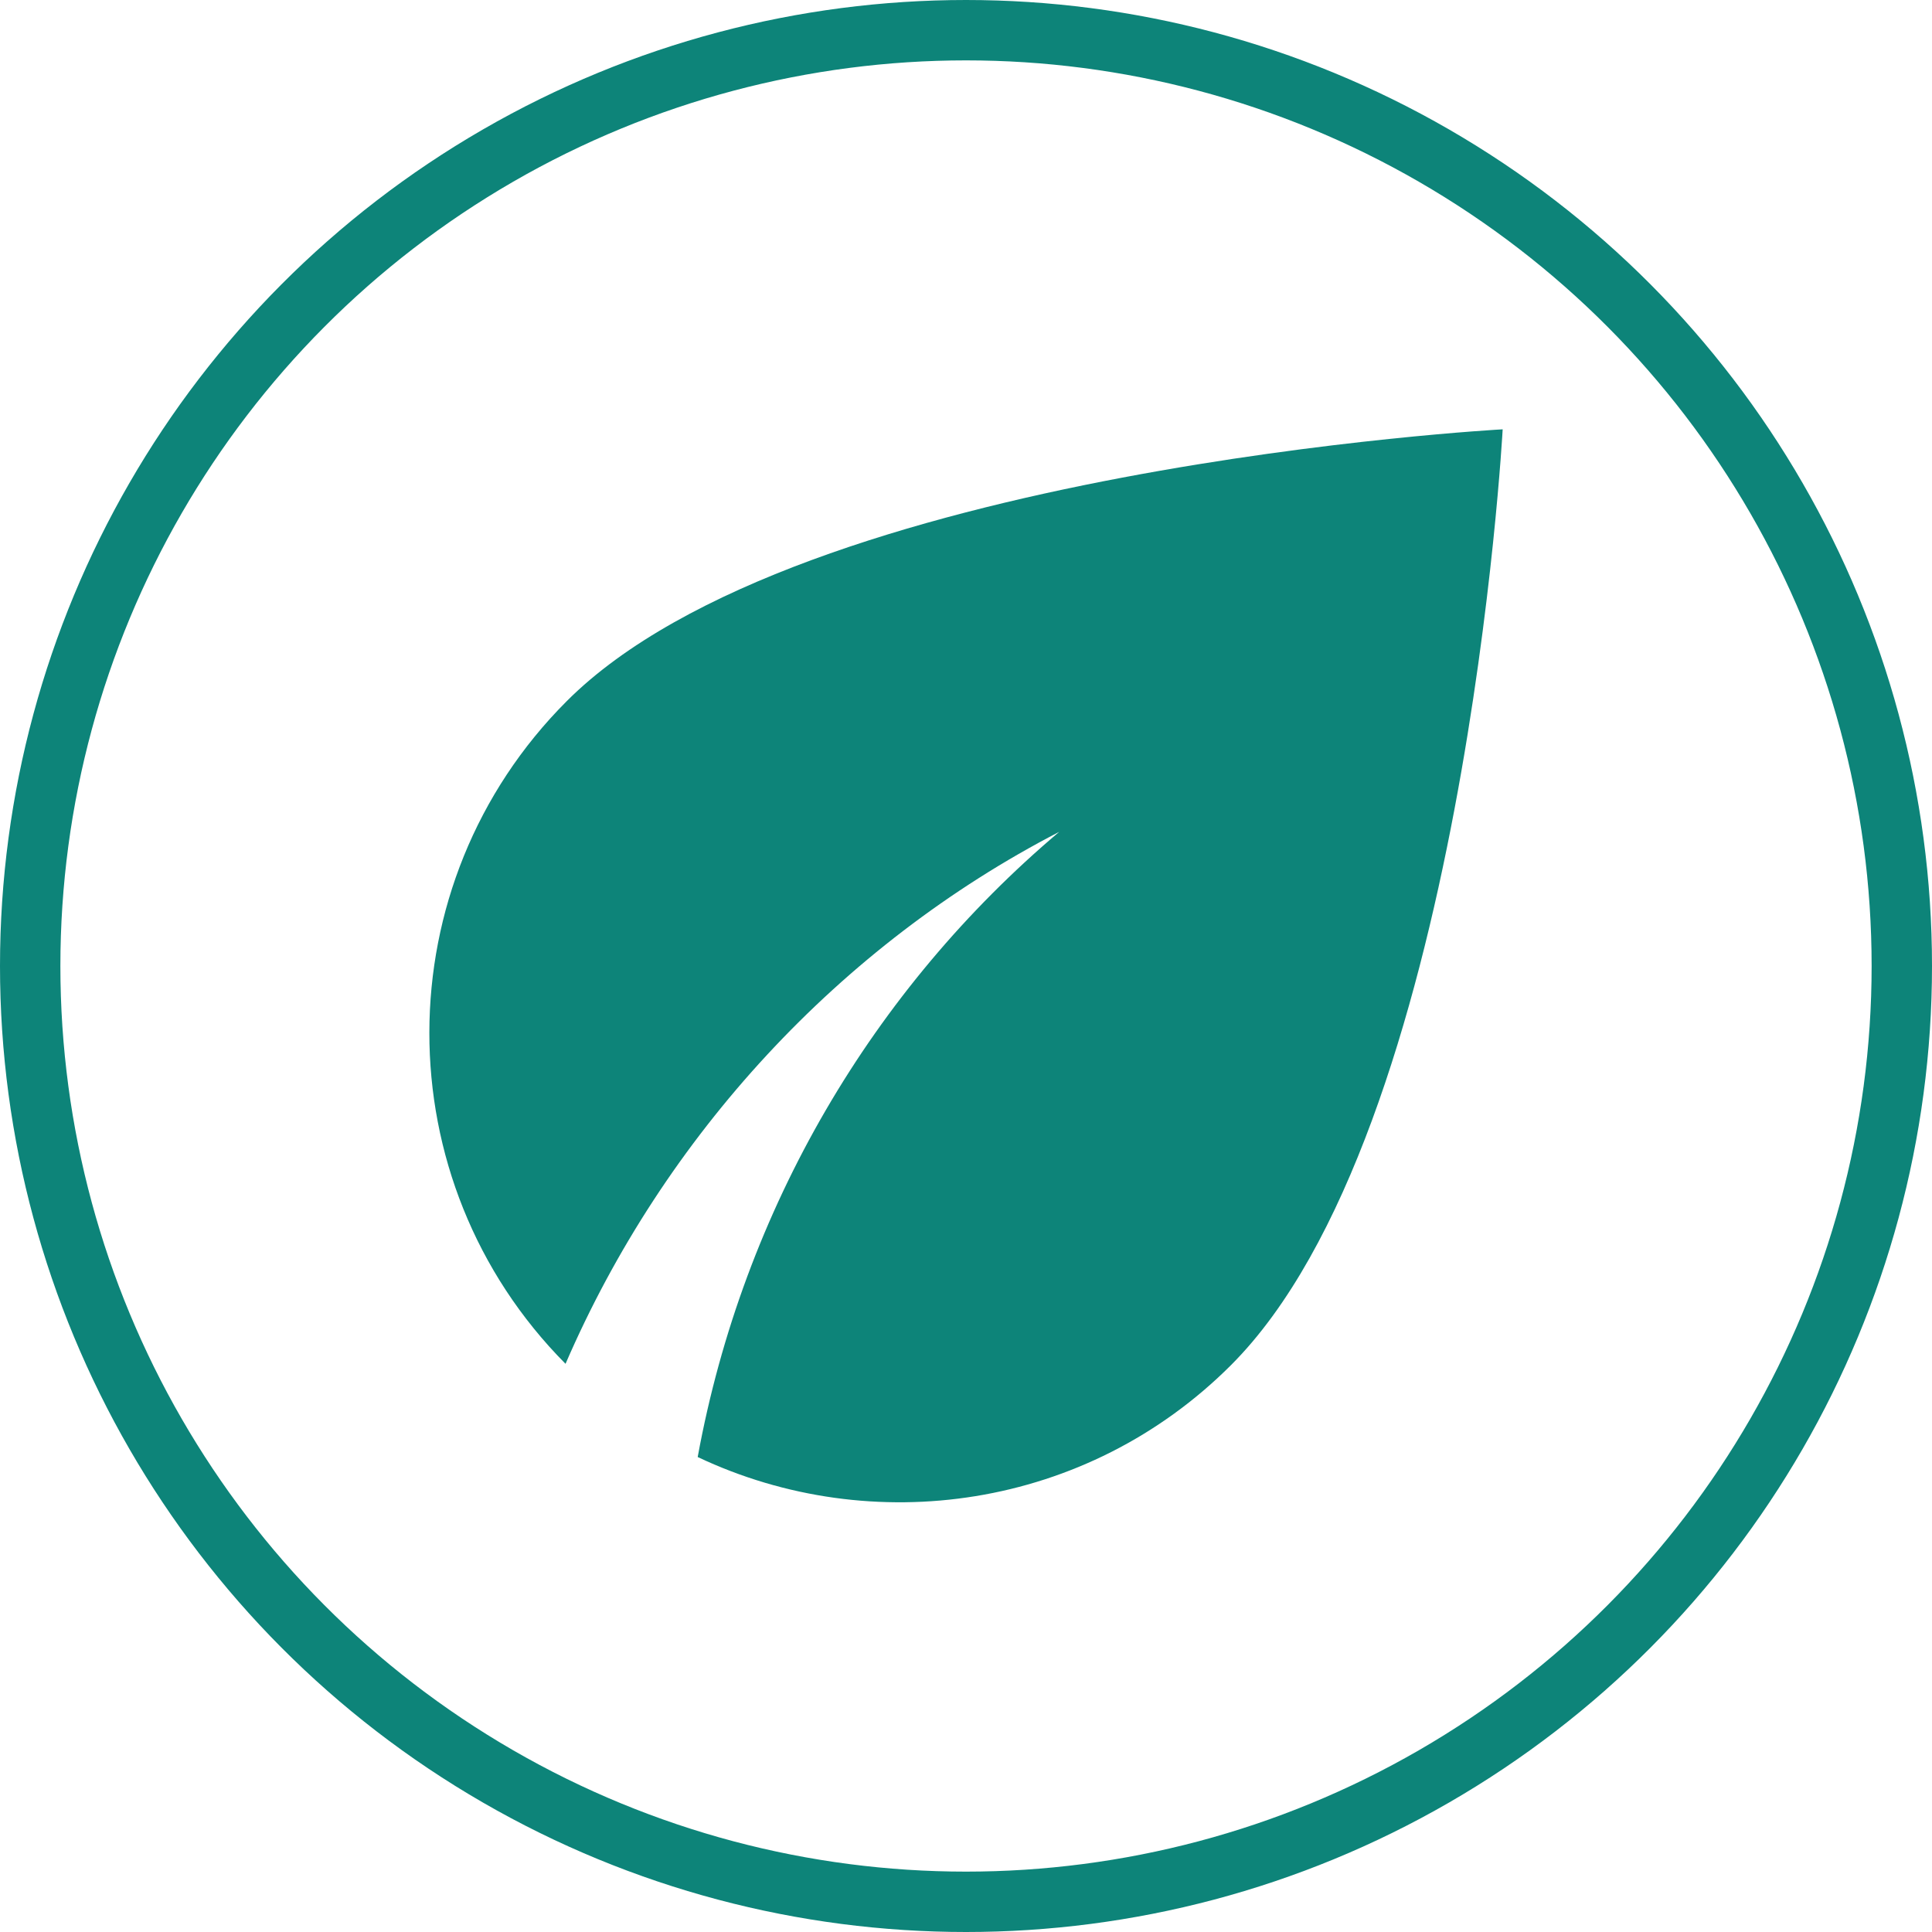 <svg width="32" height="32" viewBox="0 0 32 32" fill="none" xmlns="http://www.w3.org/2000/svg">
<path d="M9.389 11.611C6.356 14.644 6.356 19.556 9.367 22.589C11 18.811 13.911 15.656 17.544 13.778C14.467 16.378 12.311 20.011 11.556 24.133C14.444 25.5 18 25 20.389 22.611C24.256 18.744 24.889 7.111 24.889 7.111C24.889 7.111 13.255 7.744 9.389 11.611Z" fill="#0D8479"/>
<circle cx="16" cy="16" r="15.5" stroke="#0D8479"/>
</svg>
